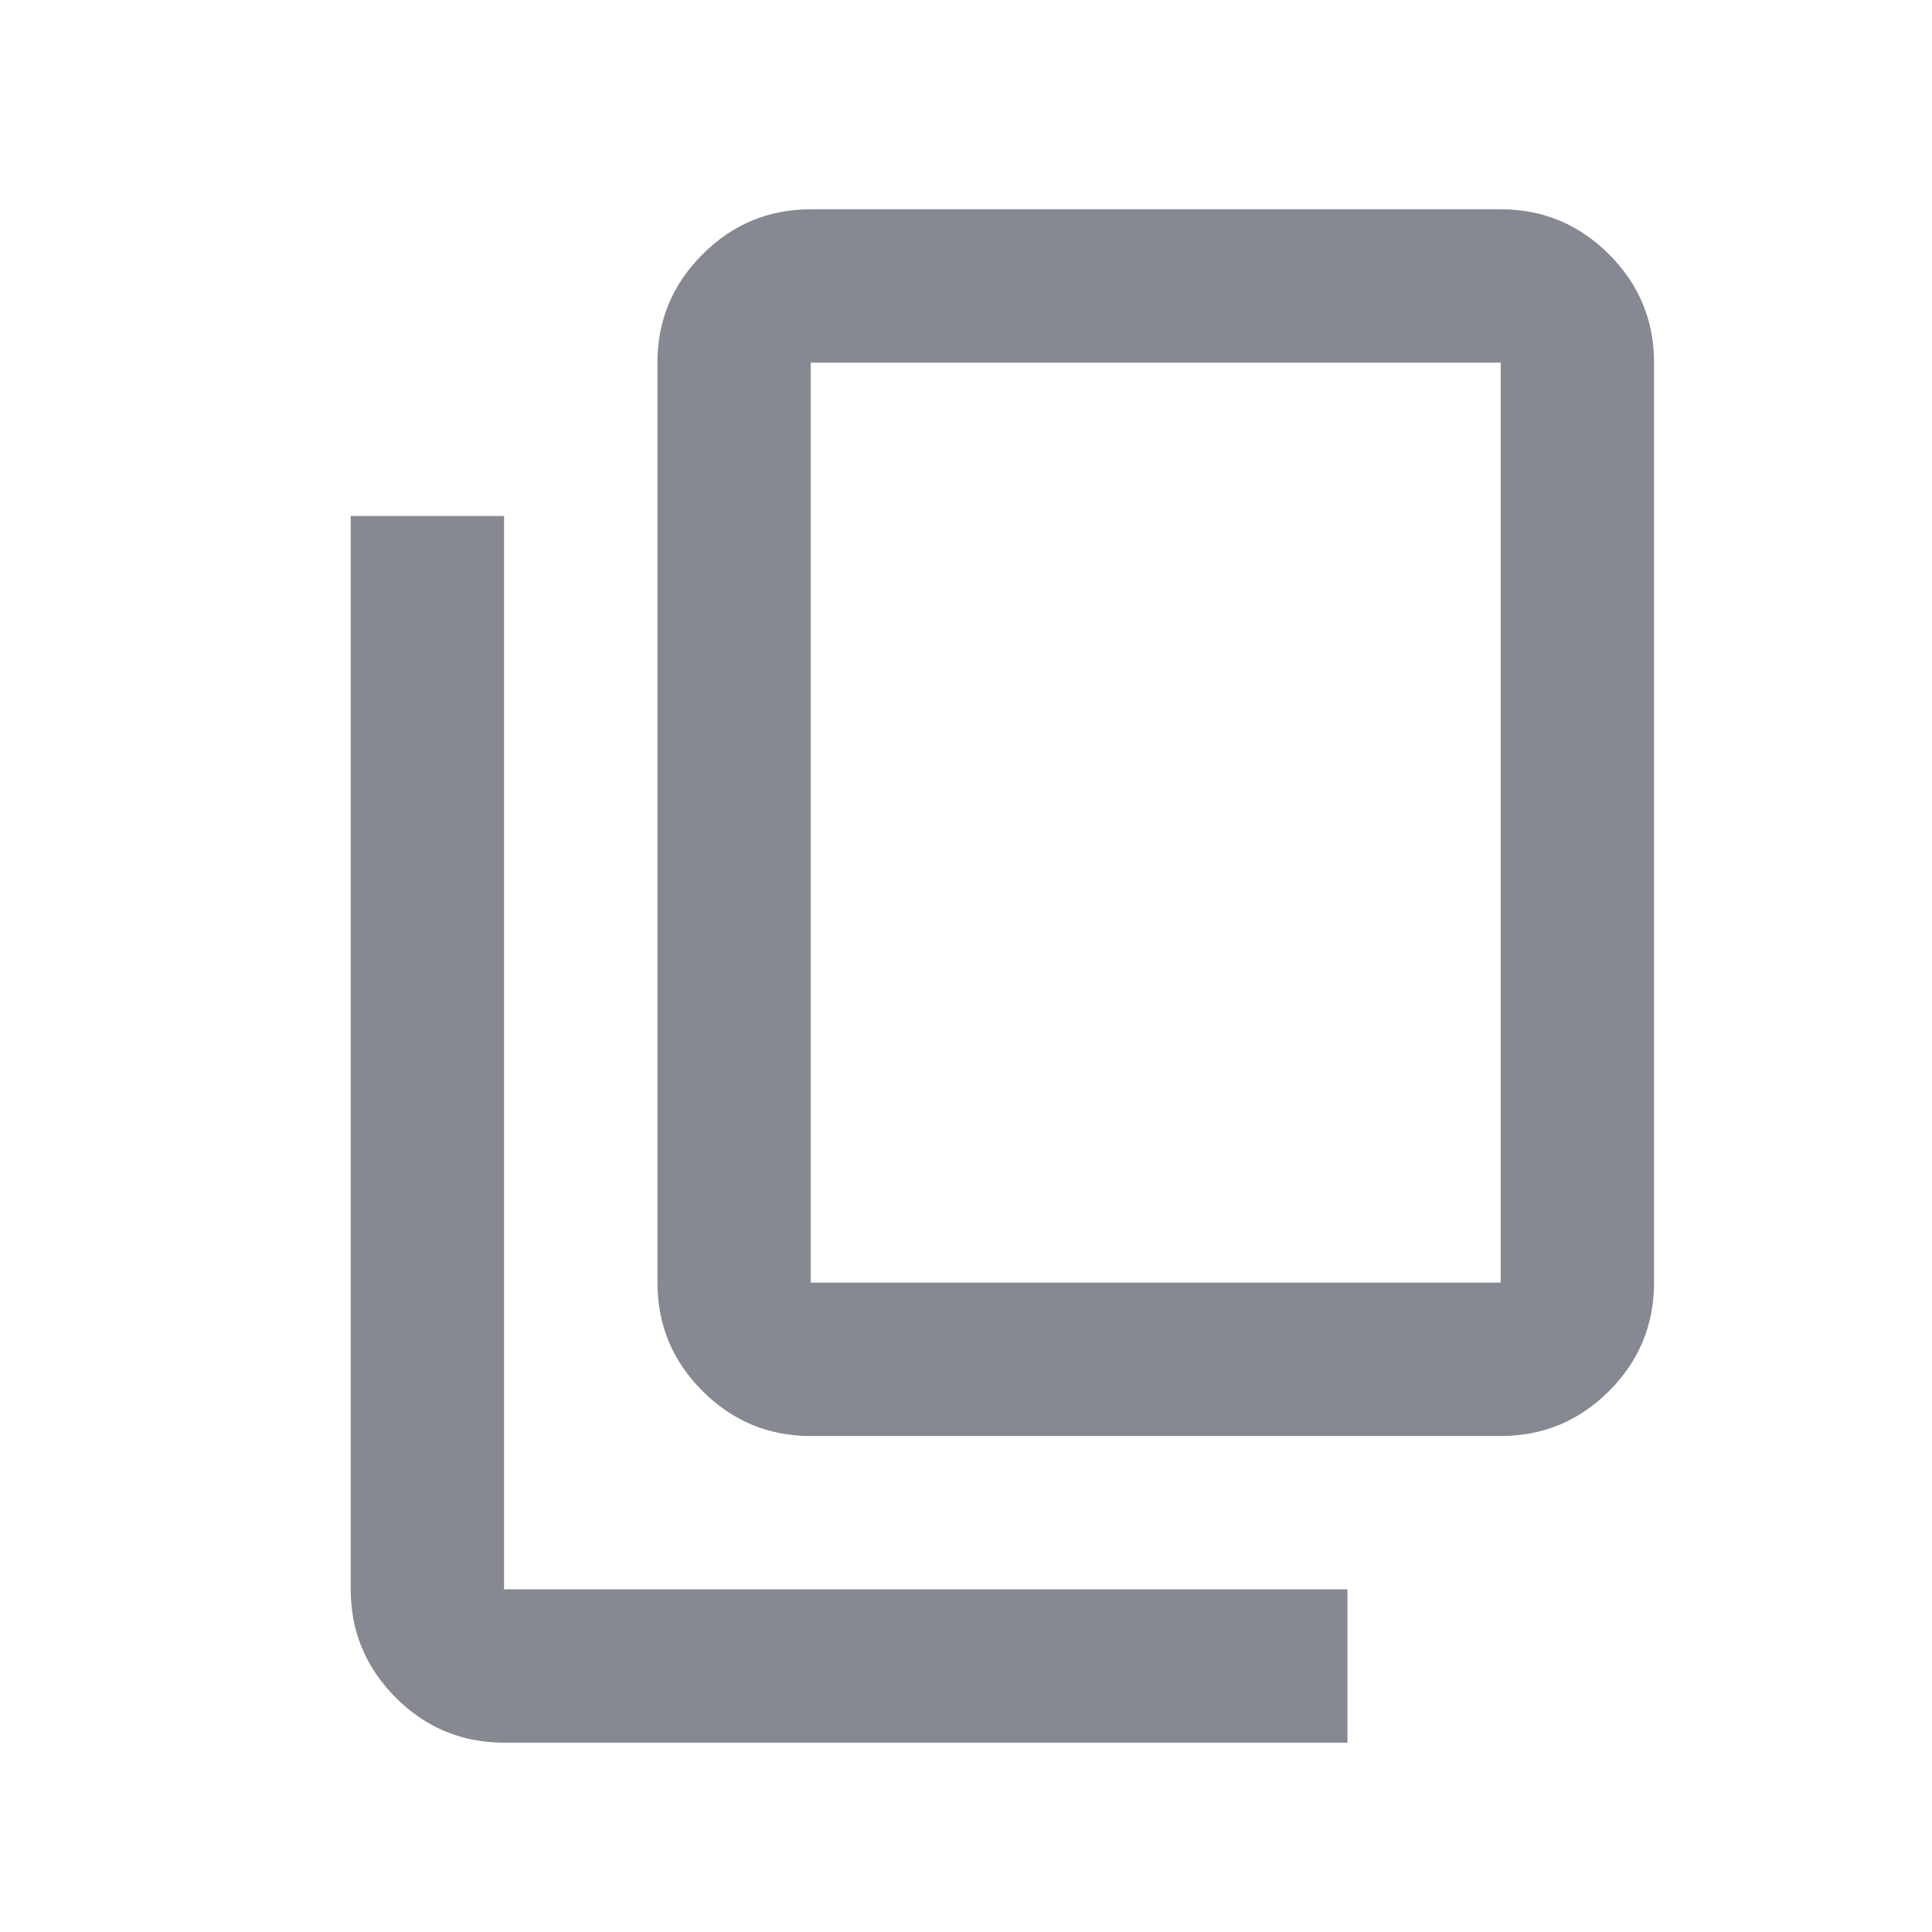 <svg width="21" height="21" viewBox="0 0 21 21" fill="none" xmlns="http://www.w3.org/2000/svg">
<path d="M5.479 18.942C5.021 18.942 4.628 18.779 4.302 18.453C3.976 18.126 3.812 17.734 3.812 17.275V5.609H5.479V17.275H14.646V18.942H5.479ZM8.812 15.609C8.354 15.609 7.962 15.446 7.636 15.12C7.309 14.793 7.146 14.4 7.146 13.942V3.942C7.146 3.484 7.309 3.091 7.636 2.765C7.962 2.438 8.354 2.275 8.812 2.275H16.312C16.771 2.275 17.163 2.438 17.49 2.765C17.816 3.091 17.979 3.484 17.979 3.942V13.942C17.979 14.4 17.816 14.793 17.49 15.12C17.163 15.446 16.771 15.609 16.312 15.609H8.812ZM8.812 13.942H16.312V3.942H8.812V13.942ZM8.812 13.942V3.942V13.942Z" fill="#868991"/>
</svg>

